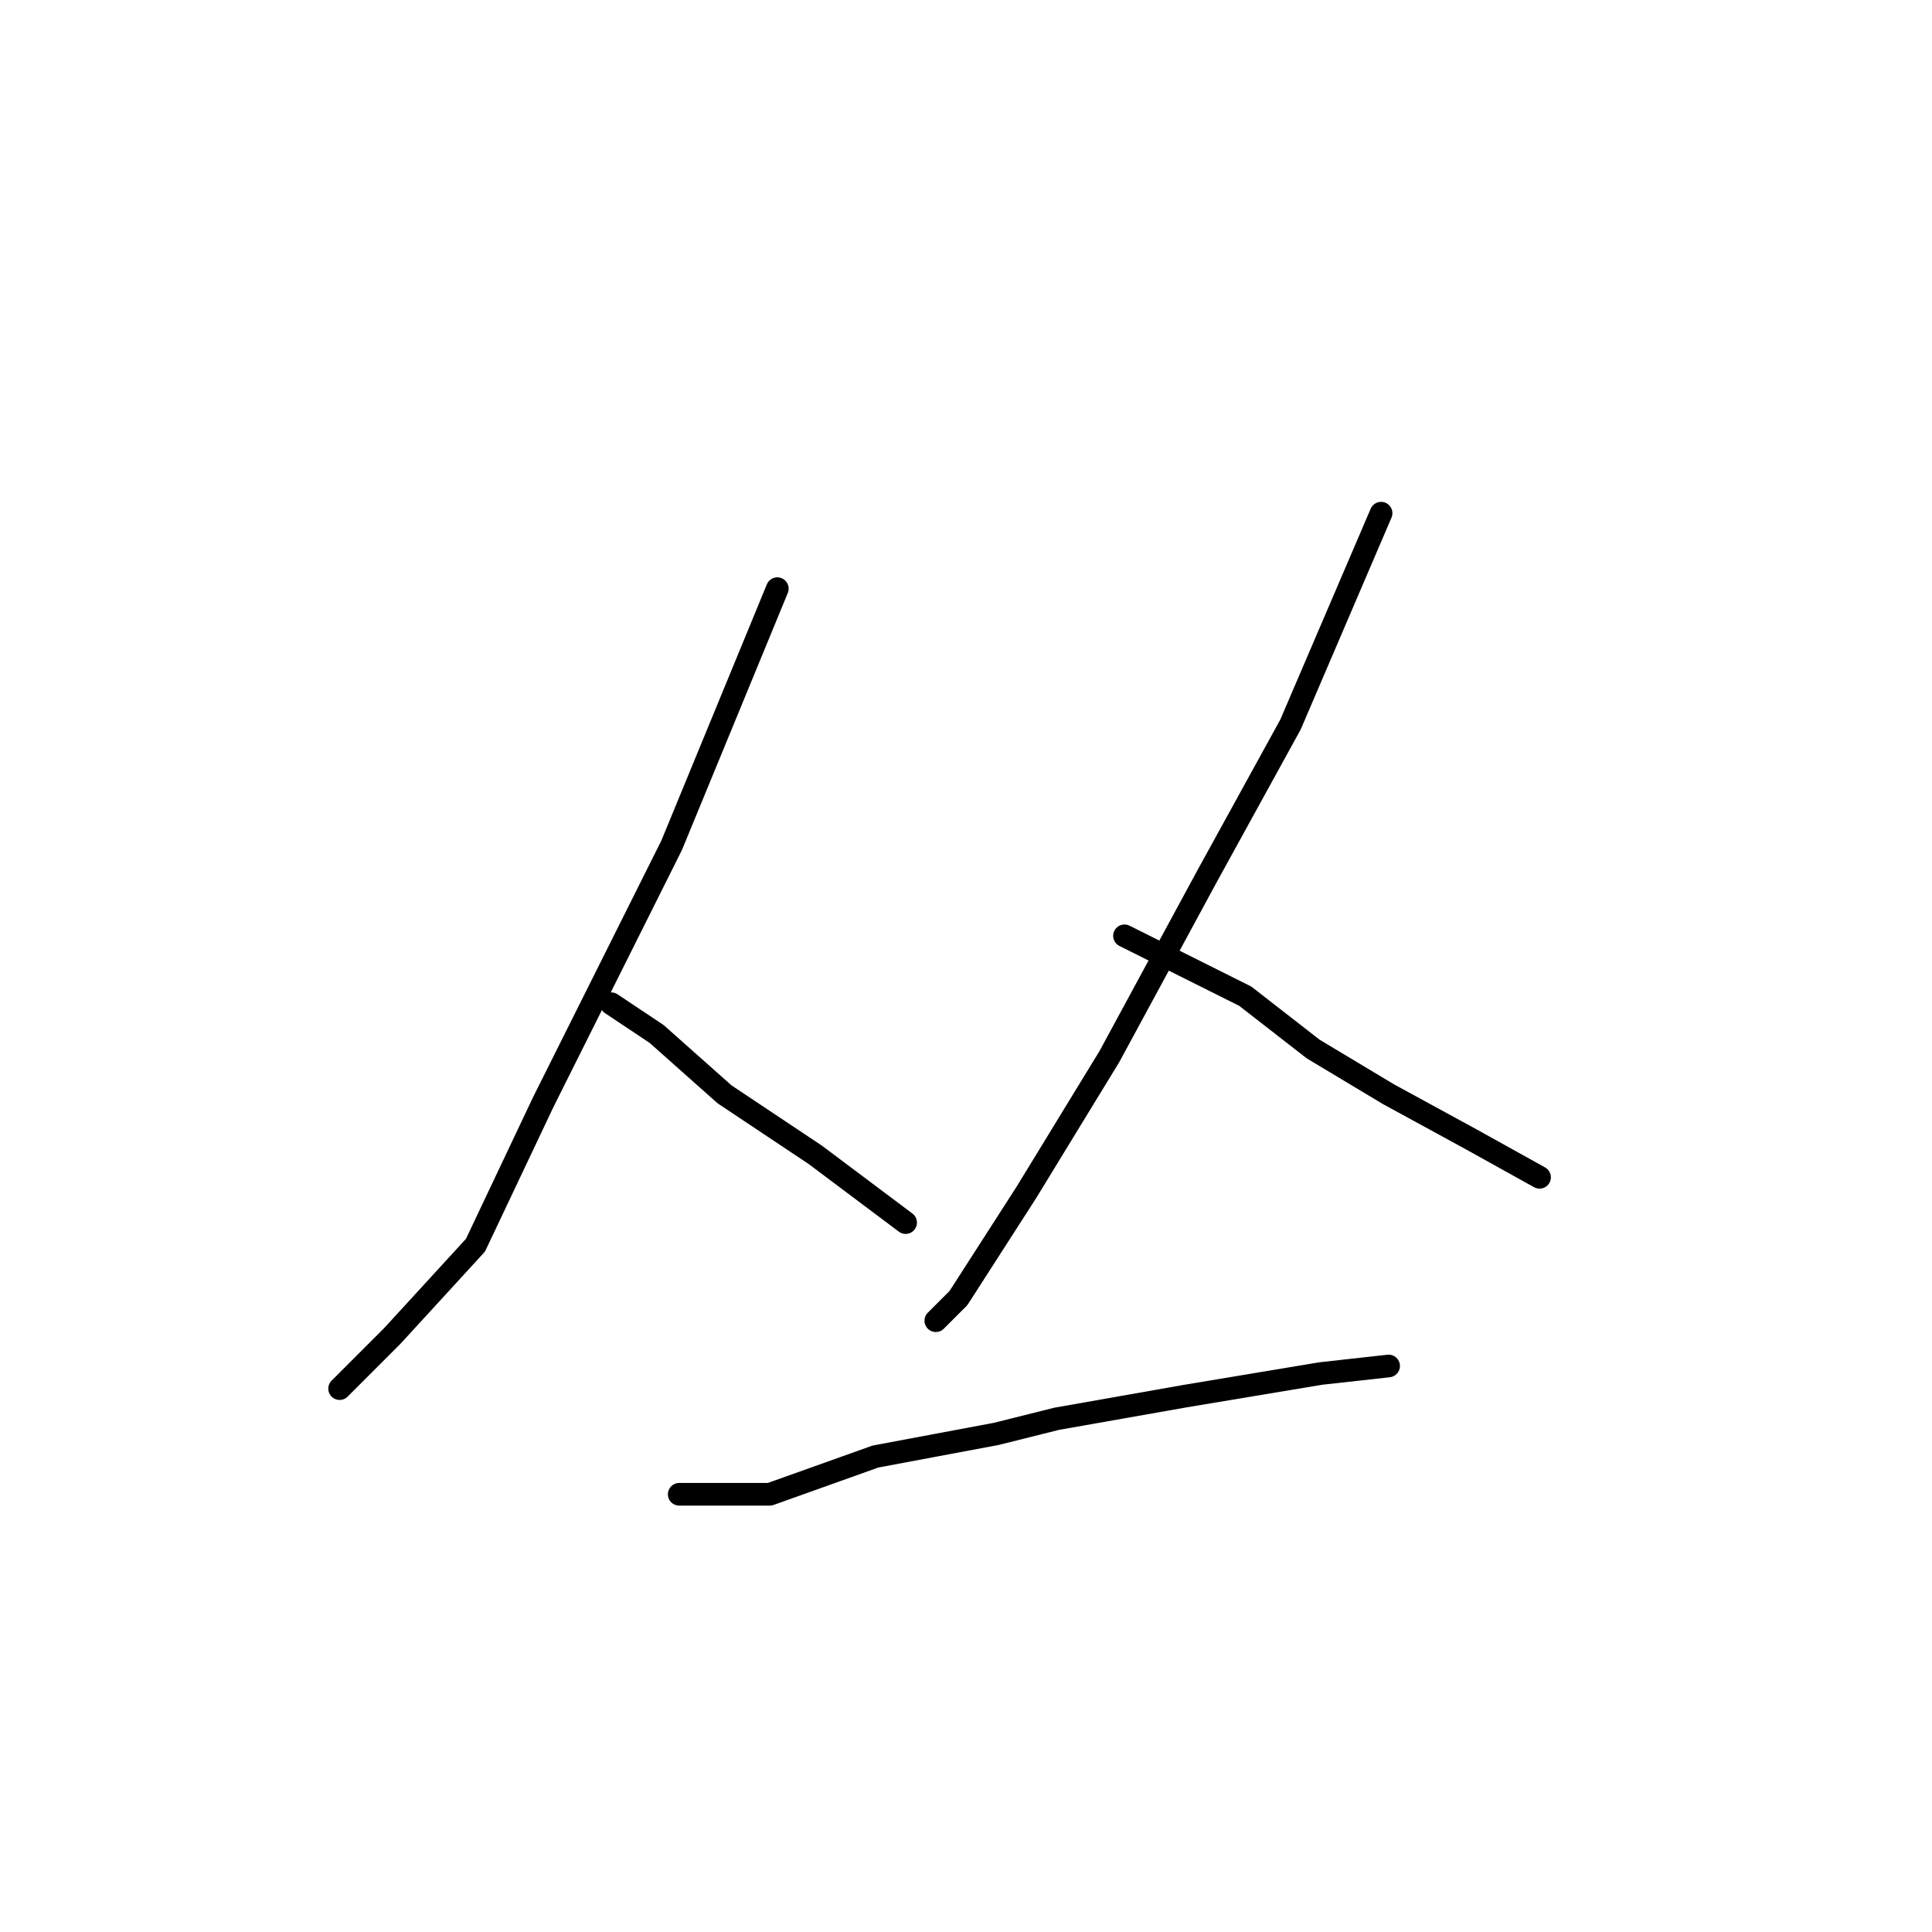 <?xml version="1.0" standalone="no"?>
    <svg width="256" height="256" xmlns="http://www.w3.org/2000/svg" version="1.1">
    <polyline stroke="black" stroke-width="3" stroke-linecap="round" fill="transparent" stroke-linejoin="round" points="103 78 96 95 89 112 78 134 72 146 63 165 52 177 45 184 45 184 " />
        <polyline stroke="black" stroke-width="3" stroke-linecap="round" fill="transparent" stroke-linejoin="round" points="81 133 84 135 87 137 96 145 108 153 120 162 120 162 " />
        <polyline stroke="black" stroke-width="3" stroke-linecap="round" fill="transparent" stroke-linejoin="round" points="183 68 177 82 171 96 160 116 147 140 136 158 127 172 124 175 124 175 " />
        <polyline stroke="black" stroke-width="3" stroke-linecap="round" fill="transparent" stroke-linejoin="round" points="149 124 157 128 165 132 174 139 184 145 195 151 204 156 204 156 " />
        <polyline stroke="black" stroke-width="3" stroke-linecap="round" fill="transparent" stroke-linejoin="round" points="90 198 96 198 102 198 116 193 132 190 140 188 157 185 175 182 184 181 184 181 " />
        </svg>